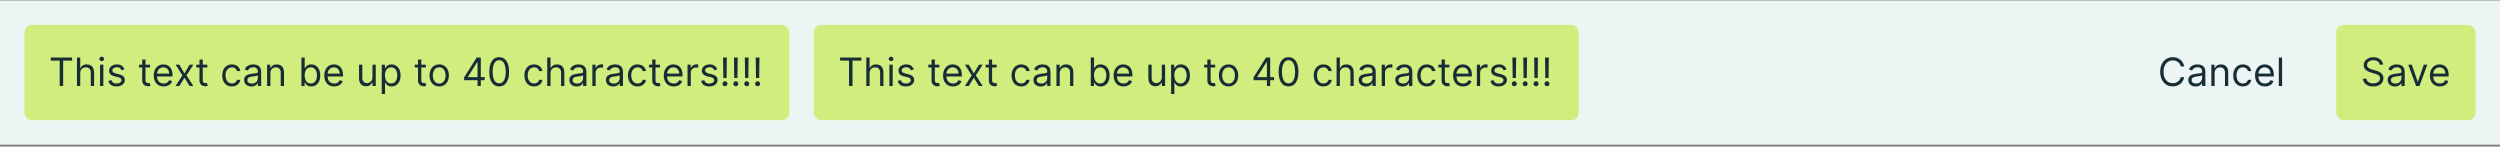 <svg width="1023" height="60" viewBox="0 0 1023 60" fill="none" xmlns="http://www.w3.org/2000/svg">
<rect x="0" y="0" width="1023" height="60" fill="#808080" stroke="none"/>
<rect width="1023" height="59" transform="translate(0 0.192)" fill="#EDF4F4"/>
<rect x="10" y="10.192" width="313" height="39" rx="3" fill="#D1ED7E"/>
<path d="M20.773 24.805V23.555H29.5V24.805H25.841V35.192H24.432V24.805H20.773ZM32.834 29.942V35.192H31.493V23.555H32.834V27.828H32.947C33.152 27.377 33.459 27.019 33.868 26.754C34.281 26.485 34.83 26.351 35.516 26.351C36.11 26.351 36.631 26.47 37.078 26.709C37.525 26.944 37.872 27.305 38.118 27.794C38.368 28.279 38.493 28.896 38.493 29.646V35.192H37.152V29.737C37.152 29.044 36.972 28.508 36.612 28.129C36.256 27.747 35.762 27.555 35.129 27.555C34.69 27.555 34.296 27.648 33.947 27.834C33.603 28.019 33.33 28.29 33.129 28.646C32.932 29.002 32.834 29.434 32.834 29.942ZM40.946 35.192V26.464H42.287V35.192H40.946ZM41.628 25.01C41.367 25.01 41.141 24.921 40.952 24.743C40.766 24.565 40.673 24.351 40.673 24.101C40.673 23.851 40.766 23.637 40.952 23.459C41.141 23.281 41.367 23.192 41.628 23.192C41.889 23.192 42.113 23.281 42.298 23.459C42.488 23.637 42.582 23.851 42.582 24.101C42.582 24.351 42.488 24.565 42.298 24.743C42.113 24.921 41.889 25.01 41.628 25.01ZM50.925 28.419L49.72 28.76C49.644 28.559 49.533 28.364 49.385 28.175C49.241 27.981 49.044 27.822 48.794 27.697C48.544 27.572 48.224 27.51 47.834 27.51C47.3 27.51 46.855 27.633 46.499 27.879C46.146 28.122 45.97 28.43 45.97 28.805C45.97 29.139 46.091 29.402 46.334 29.595C46.576 29.788 46.955 29.949 47.47 30.078L48.766 30.396C49.546 30.586 50.127 30.875 50.51 31.265C50.892 31.652 51.084 32.15 51.084 32.76C51.084 33.26 50.94 33.707 50.652 34.101C50.368 34.495 49.97 34.805 49.459 35.033C48.947 35.26 48.353 35.373 47.675 35.373C46.785 35.373 46.048 35.18 45.465 34.794C44.881 34.408 44.512 33.843 44.356 33.101L45.629 32.783C45.751 33.252 45.98 33.605 46.317 33.839C46.658 34.074 47.103 34.192 47.652 34.192C48.277 34.192 48.773 34.059 49.141 33.794C49.512 33.525 49.697 33.203 49.697 32.828C49.697 32.525 49.591 32.271 49.379 32.067C49.167 31.858 48.841 31.703 48.402 31.601L46.947 31.26C46.148 31.07 45.561 30.777 45.186 30.379C44.815 29.978 44.629 29.476 44.629 28.873C44.629 28.381 44.767 27.945 45.044 27.567C45.324 27.188 45.705 26.89 46.186 26.675C46.671 26.459 47.22 26.351 47.834 26.351C48.697 26.351 49.376 26.54 49.868 26.919C50.364 27.298 50.716 27.798 50.925 28.419ZM61.398 26.464V27.601H56.875V26.464H61.398ZM58.193 24.373H59.534V32.692C59.534 33.07 59.589 33.355 59.699 33.544C59.812 33.73 59.956 33.855 60.131 33.919C60.309 33.98 60.496 34.01 60.693 34.01C60.841 34.01 60.962 34.002 61.057 33.987C61.151 33.968 61.227 33.953 61.284 33.942L61.557 35.146C61.466 35.18 61.339 35.214 61.176 35.248C61.013 35.286 60.807 35.305 60.557 35.305C60.178 35.305 59.807 35.224 59.443 35.061C59.083 34.898 58.784 34.65 58.545 34.317C58.311 33.983 58.193 33.563 58.193 33.055V24.373ZM66.98 35.373C66.139 35.373 65.414 35.188 64.804 34.817C64.198 34.442 63.73 33.919 63.401 33.248C63.075 32.574 62.912 31.79 62.912 30.896C62.912 30.002 63.075 29.214 63.401 28.533C63.73 27.847 64.188 27.313 64.776 26.93C65.367 26.544 66.056 26.351 66.844 26.351C67.298 26.351 67.747 26.427 68.19 26.578C68.633 26.73 69.037 26.976 69.401 27.317C69.764 27.654 70.054 28.101 70.27 28.658C70.486 29.214 70.594 29.9 70.594 30.714V31.283H63.867V30.123H69.23C69.23 29.631 69.132 29.192 68.935 28.805C68.742 28.419 68.465 28.114 68.105 27.89C67.749 27.667 67.329 27.555 66.844 27.555C66.31 27.555 65.847 27.688 65.457 27.953C65.071 28.214 64.774 28.555 64.565 28.976C64.357 29.396 64.253 29.847 64.253 30.328V31.101C64.253 31.76 64.367 32.319 64.594 32.777C64.825 33.231 65.145 33.578 65.554 33.817C65.963 34.051 66.438 34.169 66.98 34.169C67.332 34.169 67.651 34.12 67.935 34.021C68.222 33.919 68.471 33.767 68.679 33.567C68.887 33.362 69.048 33.108 69.162 32.805L70.457 33.169C70.321 33.608 70.092 33.995 69.77 34.328C69.448 34.658 69.05 34.915 68.577 35.101C68.103 35.283 67.571 35.373 66.98 35.373ZM73.399 26.464L75.49 30.033L77.581 26.464H79.126L76.308 30.828L79.126 35.192H77.581L75.49 31.805L73.399 35.192H71.854L74.626 30.828L71.854 26.464H73.399ZM84.835 26.464V27.601H80.312V26.464H84.835ZM81.631 24.373H82.972V32.692C82.972 33.07 83.026 33.355 83.136 33.544C83.25 33.73 83.394 33.855 83.568 33.919C83.746 33.98 83.934 34.01 84.131 34.01C84.278 34.01 84.4 34.002 84.494 33.987C84.589 33.968 84.665 33.953 84.722 33.942L84.994 35.146C84.903 35.18 84.776 35.214 84.614 35.248C84.451 35.286 84.244 35.305 83.994 35.305C83.615 35.305 83.244 35.224 82.881 35.061C82.521 34.898 82.222 34.65 81.983 34.317C81.748 33.983 81.631 33.563 81.631 33.055V24.373ZM94.898 35.373C94.079 35.373 93.375 35.18 92.784 34.794C92.193 34.408 91.739 33.875 91.421 33.197C91.102 32.519 90.943 31.745 90.943 30.873C90.943 29.987 91.106 29.205 91.432 28.527C91.761 27.845 92.22 27.313 92.807 26.93C93.398 26.544 94.087 26.351 94.875 26.351C95.489 26.351 96.042 26.464 96.534 26.692C97.026 26.919 97.43 27.237 97.744 27.646C98.059 28.055 98.254 28.533 98.329 29.078H96.989C96.886 28.68 96.659 28.328 96.307 28.021C95.958 27.711 95.489 27.555 94.898 27.555C94.375 27.555 93.917 27.692 93.523 27.964C93.133 28.233 92.828 28.614 92.608 29.106C92.392 29.595 92.284 30.169 92.284 30.828C92.284 31.502 92.39 32.089 92.602 32.589C92.818 33.089 93.121 33.478 93.511 33.754C93.905 34.031 94.367 34.169 94.898 34.169C95.246 34.169 95.562 34.108 95.847 33.987C96.131 33.866 96.371 33.692 96.568 33.464C96.765 33.237 96.905 32.964 96.989 32.646H98.329C98.254 33.161 98.066 33.625 97.767 34.038C97.472 34.447 97.079 34.773 96.591 35.016C96.106 35.254 95.542 35.373 94.898 35.373ZM102.858 35.396C102.305 35.396 101.803 35.292 101.352 35.084C100.902 34.872 100.544 34.567 100.278 34.169C100.013 33.767 99.881 33.283 99.881 32.714C99.881 32.214 99.979 31.809 100.176 31.498C100.373 31.184 100.636 30.938 100.966 30.76C101.295 30.582 101.659 30.449 102.057 30.362C102.458 30.271 102.862 30.199 103.267 30.146C103.797 30.078 104.227 30.027 104.557 29.993C104.89 29.955 105.133 29.892 105.284 29.805C105.439 29.718 105.517 29.567 105.517 29.351V29.305C105.517 28.745 105.364 28.309 105.057 27.998C104.754 27.688 104.294 27.533 103.676 27.533C103.036 27.533 102.534 27.673 102.17 27.953C101.807 28.233 101.551 28.533 101.403 28.851L100.131 28.396C100.358 27.866 100.661 27.453 101.04 27.158C101.422 26.858 101.839 26.65 102.29 26.533C102.744 26.411 103.191 26.351 103.631 26.351C103.911 26.351 104.233 26.385 104.597 26.453C104.964 26.517 105.318 26.652 105.659 26.856C106.004 27.061 106.29 27.37 106.517 27.783C106.744 28.195 106.858 28.748 106.858 29.442V35.192H105.517V34.01H105.449C105.358 34.199 105.206 34.402 104.994 34.618C104.782 34.834 104.5 35.017 104.148 35.169C103.795 35.32 103.366 35.396 102.858 35.396ZM103.062 34.192C103.593 34.192 104.04 34.087 104.403 33.879C104.771 33.671 105.047 33.402 105.233 33.072C105.422 32.743 105.517 32.396 105.517 32.033V30.805C105.46 30.873 105.335 30.936 105.142 30.993C104.953 31.046 104.733 31.093 104.483 31.135C104.237 31.173 103.996 31.207 103.761 31.237C103.53 31.264 103.343 31.286 103.199 31.305C102.85 31.351 102.525 31.425 102.222 31.527C101.922 31.625 101.68 31.775 101.494 31.976C101.313 32.173 101.222 32.442 101.222 32.783C101.222 33.248 101.394 33.601 101.739 33.839C102.087 34.074 102.528 34.192 103.062 34.192ZM110.646 29.942V35.192H109.305V26.464H110.601V27.828H110.714C110.919 27.385 111.23 27.029 111.646 26.76C112.063 26.487 112.601 26.351 113.26 26.351C113.851 26.351 114.368 26.472 114.811 26.714C115.254 26.953 115.599 27.317 115.845 27.805C116.091 28.29 116.214 28.904 116.214 29.646V35.192H114.874V29.737C114.874 29.052 114.696 28.517 114.339 28.135C113.983 27.748 113.495 27.555 112.874 27.555C112.446 27.555 112.063 27.648 111.726 27.834C111.393 28.019 111.129 28.29 110.936 28.646C110.743 29.002 110.646 29.434 110.646 29.942ZM123.347 35.192V23.555H124.688V27.851H124.801C124.9 27.699 125.036 27.506 125.21 27.271C125.388 27.033 125.642 26.82 125.972 26.635C126.305 26.445 126.756 26.351 127.324 26.351C128.059 26.351 128.706 26.535 129.267 26.902C129.828 27.269 130.265 27.79 130.58 28.464C130.894 29.139 131.051 29.934 131.051 30.851C131.051 31.775 130.894 32.576 130.58 33.254C130.265 33.928 129.83 34.451 129.273 34.822C128.716 35.19 128.074 35.373 127.347 35.373C126.786 35.373 126.337 35.281 126 35.095C125.663 34.906 125.403 34.692 125.222 34.453C125.04 34.211 124.9 34.01 124.801 33.851H124.642V35.192H123.347ZM124.665 30.828C124.665 31.487 124.761 32.069 124.955 32.572C125.148 33.072 125.43 33.464 125.801 33.748C126.172 34.029 126.627 34.169 127.165 34.169C127.725 34.169 128.193 34.021 128.568 33.726C128.947 33.426 129.231 33.025 129.42 32.521C129.614 32.014 129.71 31.449 129.71 30.828C129.71 30.214 129.616 29.661 129.426 29.169C129.241 28.673 128.958 28.281 128.58 27.993C128.205 27.701 127.733 27.555 127.165 27.555C126.619 27.555 126.161 27.694 125.79 27.97C125.419 28.243 125.138 28.625 124.949 29.118C124.759 29.606 124.665 30.177 124.665 30.828ZM136.761 35.373C135.92 35.373 135.195 35.188 134.585 34.817C133.979 34.442 133.511 33.919 133.182 33.248C132.856 32.574 132.693 31.79 132.693 30.896C132.693 30.002 132.856 29.214 133.182 28.533C133.511 27.847 133.97 27.313 134.557 26.93C135.148 26.544 135.837 26.351 136.625 26.351C137.08 26.351 137.528 26.427 137.972 26.578C138.415 26.73 138.818 26.976 139.182 27.317C139.545 27.654 139.835 28.101 140.051 28.658C140.267 29.214 140.375 29.9 140.375 30.714V31.283H133.648V30.123H139.011C139.011 29.631 138.913 29.192 138.716 28.805C138.523 28.419 138.246 28.114 137.886 27.89C137.53 27.667 137.11 27.555 136.625 27.555C136.091 27.555 135.629 27.688 135.239 27.953C134.852 28.214 134.555 28.555 134.347 28.976C134.138 29.396 134.034 29.847 134.034 30.328V31.101C134.034 31.76 134.148 32.319 134.375 32.777C134.606 33.231 134.926 33.578 135.335 33.817C135.744 34.051 136.22 34.169 136.761 34.169C137.114 34.169 137.432 34.12 137.716 34.021C138.004 33.919 138.252 33.767 138.46 33.567C138.669 33.362 138.83 33.108 138.943 32.805L140.239 33.169C140.102 33.608 139.873 33.995 139.551 34.328C139.229 34.658 138.831 34.915 138.358 35.101C137.884 35.283 137.352 35.373 136.761 35.373ZM152.415 31.623V26.464H153.756V35.192H152.415V33.714H152.324C152.119 34.158 151.801 34.535 151.369 34.845C150.938 35.152 150.392 35.305 149.733 35.305C149.188 35.305 148.703 35.186 148.278 34.947C147.854 34.705 147.521 34.341 147.278 33.856C147.036 33.368 146.915 32.752 146.915 32.01V26.464H148.256V31.919C148.256 32.555 148.434 33.063 148.79 33.442C149.15 33.82 149.608 34.01 150.165 34.01C150.498 34.01 150.837 33.925 151.182 33.754C151.53 33.584 151.822 33.322 152.057 32.97C152.295 32.618 152.415 32.169 152.415 31.623ZM156.212 38.464V26.464H157.507V27.851H157.666C157.765 27.699 157.901 27.506 158.075 27.271C158.253 27.033 158.507 26.82 158.837 26.635C159.17 26.445 159.621 26.351 160.189 26.351C160.924 26.351 161.571 26.535 162.132 26.902C162.693 27.269 163.13 27.79 163.445 28.464C163.759 29.139 163.916 29.934 163.916 30.851C163.916 31.775 163.759 32.576 163.445 33.254C163.13 33.928 162.695 34.451 162.138 34.822C161.581 35.19 160.939 35.373 160.212 35.373C159.651 35.373 159.202 35.281 158.865 35.095C158.528 34.906 158.268 34.692 158.087 34.453C157.905 34.211 157.765 34.01 157.666 33.851H157.553V38.464H156.212ZM157.53 30.828C157.53 31.487 157.626 32.069 157.82 32.572C158.013 33.072 158.295 33.464 158.666 33.748C159.037 34.029 159.492 34.169 160.03 34.169C160.59 34.169 161.058 34.021 161.433 33.726C161.812 33.426 162.096 33.025 162.286 32.521C162.479 32.014 162.575 31.449 162.575 30.828C162.575 30.214 162.481 29.661 162.291 29.169C162.106 28.673 161.823 28.281 161.445 27.993C161.07 27.701 160.598 27.555 160.03 27.555C159.484 27.555 159.026 27.694 158.655 27.97C158.284 28.243 158.003 28.625 157.814 29.118C157.625 29.606 157.53 30.177 157.53 30.828ZM174.257 26.464V27.601H169.734V26.464H174.257ZM171.053 24.373H172.393V32.692C172.393 33.07 172.448 33.355 172.558 33.544C172.672 33.73 172.816 33.855 172.99 33.919C173.168 33.98 173.356 34.01 173.553 34.01C173.7 34.01 173.821 34.002 173.916 33.987C174.011 33.968 174.087 33.953 174.143 33.942L174.416 35.146C174.325 35.18 174.198 35.214 174.036 35.248C173.873 35.286 173.666 35.305 173.416 35.305C173.037 35.305 172.666 35.224 172.303 35.061C171.943 34.898 171.643 34.65 171.405 34.317C171.17 33.983 171.053 33.563 171.053 33.055V24.373ZM179.726 35.373C178.938 35.373 178.247 35.186 177.652 34.811C177.061 34.436 176.599 33.911 176.266 33.237C175.936 32.563 175.771 31.775 175.771 30.873C175.771 29.964 175.936 29.171 176.266 28.493C176.599 27.815 177.061 27.288 177.652 26.913C178.247 26.538 178.938 26.351 179.726 26.351C180.514 26.351 181.203 26.538 181.794 26.913C182.389 27.288 182.851 27.815 183.18 28.493C183.514 29.171 183.68 29.964 183.68 30.873C183.68 31.775 183.514 32.563 183.18 33.237C182.851 33.911 182.389 34.436 181.794 34.811C181.203 35.186 180.514 35.373 179.726 35.373ZM179.726 34.169C180.324 34.169 180.817 34.016 181.203 33.709C181.589 33.402 181.875 32.998 182.061 32.498C182.247 31.998 182.339 31.457 182.339 30.873C182.339 30.29 182.247 29.747 182.061 29.243C181.875 28.739 181.589 28.332 181.203 28.021C180.817 27.711 180.324 27.555 179.726 27.555C179.127 27.555 178.635 27.711 178.249 28.021C177.862 28.332 177.576 28.739 177.391 29.243C177.205 29.747 177.112 30.29 177.112 30.873C177.112 31.457 177.205 31.998 177.391 32.498C177.576 32.998 177.862 33.402 178.249 33.709C178.635 34.016 179.127 34.169 179.726 34.169ZM189.932 32.805V31.646L195.045 23.555H195.886V25.351H195.318L191.455 31.464V31.555H198.341V32.805H189.932ZM195.409 35.192V32.453V31.913V23.555H196.75V35.192H195.409ZM204.266 35.351C203.41 35.351 202.68 35.118 202.078 34.652C201.476 34.182 201.016 33.502 200.697 32.612C200.379 31.718 200.22 30.639 200.22 29.373C200.22 28.116 200.379 27.042 200.697 26.152C201.019 25.258 201.482 24.576 202.084 24.106C202.69 23.633 203.417 23.396 204.266 23.396C205.114 23.396 205.839 23.633 206.442 24.106C207.048 24.576 207.51 25.258 207.828 26.152C208.15 27.042 208.311 28.116 208.311 29.373C208.311 30.639 208.152 31.718 207.834 32.612C207.516 33.502 207.055 34.182 206.453 34.652C205.851 35.118 205.122 35.351 204.266 35.351ZM204.266 34.101C205.114 34.101 205.773 33.692 206.243 32.873C206.713 32.055 206.947 30.889 206.947 29.373C206.947 28.366 206.839 27.508 206.624 26.8C206.411 26.091 206.105 25.552 205.703 25.18C205.305 24.809 204.826 24.623 204.266 24.623C203.425 24.623 202.768 25.038 202.294 25.868C201.821 26.694 201.584 27.862 201.584 29.373C201.584 30.381 201.69 31.237 201.902 31.942C202.114 32.646 202.419 33.182 202.817 33.55C203.218 33.917 203.701 34.101 204.266 34.101ZM218.538 35.373C217.72 35.373 217.016 35.18 216.425 34.794C215.834 34.408 215.379 33.875 215.061 33.197C214.743 32.519 214.584 31.745 214.584 30.873C214.584 29.987 214.747 29.205 215.072 28.527C215.402 27.845 215.86 27.313 216.447 26.93C217.038 26.544 217.728 26.351 218.516 26.351C219.129 26.351 219.682 26.464 220.175 26.692C220.667 26.919 221.071 27.237 221.385 27.646C221.699 28.055 221.894 28.533 221.97 29.078H220.629C220.527 28.68 220.3 28.328 219.947 28.021C219.599 27.711 219.129 27.555 218.538 27.555C218.016 27.555 217.557 27.692 217.163 27.964C216.773 28.233 216.468 28.614 216.249 29.106C216.033 29.595 215.925 30.169 215.925 30.828C215.925 31.502 216.031 32.089 216.243 32.589C216.459 33.089 216.762 33.478 217.152 33.754C217.546 34.031 218.008 34.169 218.538 34.169C218.887 34.169 219.203 34.108 219.487 33.987C219.771 33.866 220.012 33.692 220.209 33.464C220.406 33.237 220.546 32.964 220.629 32.646H221.97C221.894 33.161 221.707 33.625 221.408 34.038C221.112 34.447 220.72 34.773 220.232 35.016C219.747 35.254 219.182 35.373 218.538 35.373ZM225.271 29.942V35.192H223.93V23.555H225.271V27.828H225.385C225.589 27.377 225.896 27.019 226.305 26.754C226.718 26.485 227.268 26.351 227.953 26.351C228.548 26.351 229.069 26.47 229.516 26.709C229.963 26.944 230.309 27.305 230.555 27.794C230.805 28.279 230.93 28.896 230.93 29.646V35.192H229.589V29.737C229.589 29.044 229.41 28.508 229.05 28.129C228.694 27.747 228.199 27.555 227.567 27.555C227.127 27.555 226.733 27.648 226.385 27.834C226.04 28.019 225.768 28.29 225.567 28.646C225.37 29.002 225.271 29.434 225.271 29.942ZM235.952 35.396C235.399 35.396 234.897 35.292 234.446 35.084C233.995 34.872 233.637 34.567 233.372 34.169C233.107 33.767 232.974 33.283 232.974 32.714C232.974 32.214 233.073 31.809 233.27 31.498C233.467 31.184 233.73 30.938 234.06 30.76C234.389 30.582 234.753 30.449 235.151 30.362C235.552 30.271 235.955 30.199 236.361 30.146C236.891 30.078 237.321 30.027 237.651 29.993C237.984 29.955 238.226 29.892 238.378 29.805C238.533 29.718 238.611 29.567 238.611 29.351V29.305C238.611 28.745 238.457 28.309 238.151 27.998C237.848 27.688 237.387 27.533 236.77 27.533C236.13 27.533 235.628 27.673 235.264 27.953C234.901 28.233 234.645 28.533 234.497 28.851L233.224 28.396C233.452 27.866 233.755 27.453 234.134 27.158C234.516 26.858 234.933 26.65 235.384 26.533C235.838 26.411 236.285 26.351 236.724 26.351C237.005 26.351 237.327 26.385 237.69 26.453C238.058 26.517 238.412 26.652 238.753 26.856C239.098 27.061 239.384 27.37 239.611 27.783C239.838 28.195 239.952 28.748 239.952 29.442V35.192H238.611V34.01H238.543C238.452 34.199 238.3 34.402 238.088 34.618C237.876 34.834 237.594 35.017 237.241 35.169C236.889 35.32 236.459 35.396 235.952 35.396ZM236.156 34.192C236.687 34.192 237.134 34.087 237.497 33.879C237.865 33.671 238.141 33.402 238.327 33.072C238.516 32.743 238.611 32.396 238.611 32.033V30.805C238.554 30.873 238.429 30.936 238.236 30.993C238.046 31.046 237.827 31.093 237.577 31.135C237.33 31.173 237.09 31.207 236.855 31.237C236.624 31.264 236.437 31.286 236.293 31.305C235.944 31.351 235.618 31.425 235.315 31.527C235.016 31.625 234.774 31.775 234.588 31.976C234.406 32.173 234.315 32.442 234.315 32.783C234.315 33.248 234.488 33.601 234.832 33.839C235.181 34.074 235.622 34.192 236.156 34.192ZM242.399 35.192V26.464H243.695V27.783H243.786C243.945 27.351 244.232 27 244.649 26.731C245.066 26.462 245.536 26.328 246.058 26.328C246.157 26.328 246.28 26.33 246.428 26.334C246.575 26.337 246.687 26.343 246.763 26.351V27.714C246.717 27.703 246.613 27.686 246.45 27.663C246.291 27.637 246.123 27.623 245.945 27.623C245.52 27.623 245.142 27.712 244.808 27.89C244.479 28.065 244.217 28.307 244.024 28.618C243.835 28.925 243.74 29.275 243.74 29.669V35.192H242.399ZM250.92 35.396C250.367 35.396 249.866 35.292 249.415 35.084C248.964 34.872 248.606 34.567 248.341 34.169C248.076 33.767 247.943 33.283 247.943 32.714C247.943 32.214 248.042 31.809 248.239 31.498C248.436 31.184 248.699 30.938 249.028 30.76C249.358 30.582 249.722 30.449 250.119 30.362C250.521 30.271 250.924 30.199 251.33 30.146C251.86 30.078 252.29 30.027 252.619 29.993C252.953 29.955 253.195 29.892 253.347 29.805C253.502 29.718 253.58 29.567 253.58 29.351V29.305C253.58 28.745 253.426 28.309 253.119 27.998C252.816 27.688 252.356 27.533 251.739 27.533C251.098 27.533 250.597 27.673 250.233 27.953C249.869 28.233 249.614 28.533 249.466 28.851L248.193 28.396C248.42 27.866 248.723 27.453 249.102 27.158C249.485 26.858 249.902 26.65 250.352 26.533C250.807 26.411 251.254 26.351 251.693 26.351C251.973 26.351 252.295 26.385 252.659 26.453C253.027 26.517 253.381 26.652 253.722 26.856C254.066 27.061 254.352 27.37 254.58 27.783C254.807 28.195 254.92 28.748 254.92 29.442V35.192H253.58V34.01H253.511C253.42 34.199 253.269 34.402 253.057 34.618C252.845 34.834 252.563 35.017 252.21 35.169C251.858 35.32 251.428 35.396 250.92 35.396ZM251.125 34.192C251.655 34.192 252.102 34.087 252.466 33.879C252.833 33.671 253.11 33.402 253.295 33.072C253.485 32.743 253.58 32.396 253.58 32.033V30.805C253.523 30.873 253.398 30.936 253.205 30.993C253.015 31.046 252.795 31.093 252.545 31.135C252.299 31.173 252.059 31.207 251.824 31.237C251.593 31.264 251.405 31.286 251.261 31.305C250.913 31.351 250.587 31.425 250.284 31.527C249.985 31.625 249.742 31.775 249.557 31.976C249.375 32.173 249.284 32.442 249.284 32.783C249.284 33.248 249.456 33.601 249.801 33.839C250.15 34.074 250.591 34.192 251.125 34.192ZM260.913 35.373C260.095 35.373 259.391 35.18 258.8 34.794C258.209 34.408 257.754 33.875 257.436 33.197C257.118 32.519 256.959 31.745 256.959 30.873C256.959 29.987 257.122 29.205 257.447 28.527C257.777 27.845 258.235 27.313 258.822 26.93C259.413 26.544 260.103 26.351 260.891 26.351C261.504 26.351 262.057 26.464 262.55 26.692C263.042 26.919 263.446 27.237 263.76 27.646C264.074 28.055 264.269 28.533 264.345 29.078H263.004C262.902 28.68 262.675 28.328 262.322 28.021C261.974 27.711 261.504 27.555 260.913 27.555C260.391 27.555 259.932 27.692 259.538 27.964C259.148 28.233 258.843 28.614 258.624 29.106C258.408 29.595 258.3 30.169 258.3 30.828C258.3 31.502 258.406 32.089 258.618 32.589C258.834 33.089 259.137 33.478 259.527 33.754C259.921 34.031 260.383 34.169 260.913 34.169C261.262 34.169 261.578 34.108 261.862 33.987C262.146 33.866 262.387 33.692 262.584 33.464C262.781 33.237 262.921 32.964 263.004 32.646H264.345C264.269 33.161 264.082 33.625 263.783 34.038C263.487 34.447 263.095 34.773 262.607 35.016C262.122 35.254 261.557 35.373 260.913 35.373ZM270.101 26.464V27.601H265.578V26.464H270.101ZM266.896 24.373H268.237V32.692C268.237 33.07 268.292 33.355 268.402 33.544C268.516 33.73 268.66 33.855 268.834 33.919C269.012 33.98 269.199 34.01 269.396 34.01C269.544 34.01 269.665 34.002 269.76 33.987C269.855 33.968 269.93 33.953 269.987 33.942L270.26 35.146C270.169 35.18 270.042 35.214 269.879 35.248C269.716 35.286 269.51 35.305 269.26 35.305C268.881 35.305 268.51 35.224 268.146 35.061C267.786 34.898 267.487 34.65 267.249 34.317C267.014 33.983 266.896 33.563 266.896 33.055V24.373ZM275.683 35.373C274.842 35.373 274.117 35.188 273.507 34.817C272.901 34.442 272.433 33.919 272.104 33.248C271.778 32.574 271.615 31.79 271.615 30.896C271.615 30.002 271.778 29.214 272.104 28.533C272.433 27.847 272.892 27.313 273.479 26.93C274.07 26.544 274.759 26.351 275.547 26.351C276.001 26.351 276.45 26.427 276.893 26.578C277.337 26.73 277.74 26.976 278.104 27.317C278.467 27.654 278.757 28.101 278.973 28.658C279.189 29.214 279.297 29.9 279.297 30.714V31.283H272.57V30.123H277.933C277.933 29.631 277.835 29.192 277.638 28.805C277.445 28.419 277.168 28.114 276.808 27.89C276.452 27.667 276.032 27.555 275.547 27.555C275.013 27.555 274.551 27.688 274.161 27.953C273.774 28.214 273.477 28.555 273.268 28.976C273.06 29.396 272.956 29.847 272.956 30.328V31.101C272.956 31.76 273.07 32.319 273.297 32.777C273.528 33.231 273.848 33.578 274.257 33.817C274.666 34.051 275.142 34.169 275.683 34.169C276.036 34.169 276.354 34.12 276.638 34.021C276.926 33.919 277.174 33.767 277.382 33.567C277.59 33.362 277.751 33.108 277.865 32.805L279.161 33.169C279.024 33.608 278.795 33.995 278.473 34.328C278.151 34.658 277.753 34.915 277.28 35.101C276.806 35.283 276.274 35.373 275.683 35.373ZM281.337 35.192V26.464H282.632V27.783H282.723C282.882 27.351 283.17 27 283.587 26.731C284.003 26.462 284.473 26.328 284.996 26.328C285.094 26.328 285.217 26.33 285.365 26.334C285.513 26.337 285.625 26.343 285.7 26.351V27.714C285.655 27.703 285.551 27.686 285.388 27.663C285.229 27.637 285.06 27.623 284.882 27.623C284.458 27.623 284.079 27.712 283.746 27.89C283.416 28.065 283.155 28.307 282.962 28.618C282.772 28.925 282.678 29.275 282.678 29.669V35.192H281.337ZM293.472 28.419L292.267 28.76C292.191 28.559 292.08 28.364 291.932 28.175C291.788 27.981 291.591 27.822 291.341 27.697C291.091 27.572 290.771 27.51 290.381 27.51C289.847 27.51 289.402 27.633 289.045 27.879C288.693 28.122 288.517 28.43 288.517 28.805C288.517 29.139 288.638 29.402 288.881 29.595C289.123 29.788 289.502 29.949 290.017 30.078L291.312 30.396C292.093 30.586 292.674 30.875 293.057 31.265C293.439 31.652 293.631 32.15 293.631 32.76C293.631 33.26 293.487 33.707 293.199 34.101C292.915 34.495 292.517 34.805 292.006 35.033C291.494 35.26 290.9 35.373 290.222 35.373C289.331 35.373 288.595 35.18 288.011 34.794C287.428 34.408 287.059 33.843 286.903 33.101L288.176 32.783C288.297 33.252 288.527 33.605 288.864 33.839C289.205 34.074 289.65 34.192 290.199 34.192C290.824 34.192 291.32 34.059 291.688 33.794C292.059 33.525 292.244 33.203 292.244 32.828C292.244 32.525 292.138 32.271 291.926 32.067C291.714 31.858 291.388 31.703 290.949 31.601L289.494 31.26C288.695 31.07 288.108 30.777 287.733 30.379C287.362 29.978 287.176 29.476 287.176 28.873C287.176 28.381 287.314 27.945 287.591 27.567C287.871 27.188 288.252 26.89 288.733 26.675C289.218 26.459 289.767 26.351 290.381 26.351C291.244 26.351 291.922 26.54 292.415 26.919C292.911 27.298 293.263 27.798 293.472 28.419ZM297.422 23.555L297.308 31.919H295.99L295.876 23.555H297.422ZM296.649 35.283C296.369 35.283 296.128 35.182 295.928 34.981C295.727 34.781 295.626 34.54 295.626 34.26C295.626 33.98 295.727 33.739 295.928 33.538C296.128 33.337 296.369 33.237 296.649 33.237C296.929 33.237 297.17 33.337 297.371 33.538C297.571 33.739 297.672 33.98 297.672 34.26C297.672 34.445 297.625 34.616 297.53 34.771C297.439 34.926 297.316 35.051 297.161 35.146C297.009 35.237 296.839 35.283 296.649 35.283ZM301.875 23.555L301.761 31.919H300.443L300.33 23.555H301.875ZM301.102 35.283C300.822 35.283 300.581 35.182 300.381 34.981C300.18 34.781 300.08 34.54 300.08 34.26C300.08 33.98 300.18 33.739 300.381 33.538C300.581 33.337 300.822 33.237 301.102 33.237C301.383 33.237 301.623 33.337 301.824 33.538C302.025 33.739 302.125 33.98 302.125 34.26C302.125 34.445 302.078 34.616 301.983 34.771C301.892 34.926 301.769 35.051 301.614 35.146C301.462 35.237 301.292 35.283 301.102 35.283ZM306.328 23.555L306.214 31.919H304.896L304.783 23.555H306.328ZM305.555 35.283C305.275 35.283 305.035 35.182 304.834 34.981C304.633 34.781 304.533 34.54 304.533 34.26C304.533 33.98 304.633 33.739 304.834 33.538C305.035 33.337 305.275 33.237 305.555 33.237C305.836 33.237 306.076 33.337 306.277 33.538C306.478 33.739 306.578 33.98 306.578 34.26C306.578 34.445 306.531 34.616 306.436 34.771C306.345 34.926 306.222 35.051 306.067 35.146C305.915 35.237 305.745 35.283 305.555 35.283ZM310.781 23.555L310.668 31.919H309.349L309.236 23.555H310.781ZM310.009 35.283C309.728 35.283 309.488 35.182 309.287 34.981C309.086 34.781 308.986 34.54 308.986 34.26C308.986 33.98 309.086 33.739 309.287 33.538C309.488 33.337 309.728 33.237 310.009 33.237C310.289 33.237 310.529 33.337 310.73 33.538C310.931 33.739 311.031 33.98 311.031 34.26C311.031 34.445 310.984 34.616 310.889 34.771C310.798 34.926 310.675 35.051 310.52 35.146C310.368 35.237 310.198 35.283 310.009 35.283Z" fill="#172D35"/>
<rect x="333" y="10.192" width="313" height="39" rx="3" fill="#D1ED7E"/>
<path d="M343.773 24.805V23.555H352.5V24.805H348.841V35.192H347.432V24.805H343.773ZM355.834 29.942V35.192H354.493V23.555H355.834V27.828H355.947C356.152 27.377 356.459 27.019 356.868 26.754C357.281 26.485 357.83 26.351 358.516 26.351C359.11 26.351 359.631 26.47 360.078 26.709C360.525 26.944 360.872 27.305 361.118 27.794C361.368 28.279 361.493 28.896 361.493 29.646V35.192H360.152V29.737C360.152 29.044 359.972 28.508 359.612 28.129C359.256 27.747 358.762 27.555 358.129 27.555C357.69 27.555 357.296 27.648 356.947 27.834C356.603 28.019 356.33 28.29 356.129 28.646C355.932 29.002 355.834 29.434 355.834 29.942ZM363.946 35.192V26.464H365.287V35.192H363.946ZM364.628 25.01C364.366 25.01 364.141 24.921 363.952 24.743C363.766 24.565 363.673 24.351 363.673 24.101C363.673 23.851 363.766 23.637 363.952 23.459C364.141 23.281 364.366 23.192 364.628 23.192C364.889 23.192 365.113 23.281 365.298 23.459C365.488 23.637 365.582 23.851 365.582 24.101C365.582 24.351 365.488 24.565 365.298 24.743C365.113 24.921 364.889 25.01 364.628 25.01ZM373.925 28.419L372.72 28.76C372.644 28.559 372.533 28.364 372.385 28.175C372.241 27.981 372.044 27.822 371.794 27.697C371.544 27.572 371.224 27.51 370.834 27.51C370.3 27.51 369.855 27.633 369.499 27.879C369.146 28.122 368.97 28.43 368.97 28.805C368.97 29.139 369.091 29.402 369.334 29.595C369.576 29.788 369.955 29.949 370.47 30.078L371.766 30.396C372.546 30.586 373.127 30.875 373.51 31.265C373.893 31.652 374.084 32.15 374.084 32.76C374.084 33.26 373.94 33.707 373.652 34.101C373.368 34.495 372.97 34.805 372.459 35.033C371.947 35.26 371.353 35.373 370.675 35.373C369.785 35.373 369.048 35.18 368.464 34.794C367.881 34.408 367.512 33.843 367.357 33.101L368.629 32.783C368.75 33.252 368.98 33.605 369.317 33.839C369.658 34.074 370.103 34.192 370.652 34.192C371.277 34.192 371.773 34.059 372.141 33.794C372.512 33.525 372.697 33.203 372.697 32.828C372.697 32.525 372.591 32.271 372.379 32.067C372.167 31.858 371.841 31.703 371.402 31.601L369.947 31.26C369.148 31.07 368.561 30.777 368.186 30.379C367.815 29.978 367.629 29.476 367.629 28.873C367.629 28.381 367.768 27.945 368.044 27.567C368.324 27.188 368.705 26.89 369.186 26.675C369.671 26.459 370.22 26.351 370.834 26.351C371.697 26.351 372.375 26.54 372.868 26.919C373.364 27.298 373.716 27.798 373.925 28.419ZM384.398 26.464V27.601H379.875V26.464H384.398ZM381.193 24.373H382.534V32.692C382.534 33.07 382.589 33.355 382.699 33.544C382.813 33.73 382.956 33.855 383.131 33.919C383.309 33.98 383.496 34.01 383.693 34.01C383.841 34.01 383.962 34.002 384.057 33.987C384.152 33.968 384.227 33.953 384.284 33.942L384.557 35.146C384.466 35.18 384.339 35.214 384.176 35.248C384.013 35.286 383.807 35.305 383.557 35.305C383.178 35.305 382.807 35.224 382.443 35.061C382.083 34.898 381.784 34.65 381.545 34.317C381.311 33.983 381.193 33.563 381.193 33.055V24.373ZM389.98 35.373C389.139 35.373 388.414 35.188 387.804 34.817C387.198 34.442 386.73 33.919 386.401 33.248C386.075 32.574 385.912 31.79 385.912 30.896C385.912 30.002 386.075 29.214 386.401 28.533C386.73 27.847 387.188 27.313 387.776 26.93C388.366 26.544 389.056 26.351 389.844 26.351C390.298 26.351 390.747 26.427 391.19 26.578C391.634 26.73 392.037 26.976 392.401 27.317C392.764 27.654 393.054 28.101 393.27 28.658C393.486 29.214 393.594 29.9 393.594 30.714V31.283H386.866V30.123H392.23C392.23 29.631 392.132 29.192 391.935 28.805C391.741 28.419 391.465 28.114 391.105 27.89C390.749 27.667 390.329 27.555 389.844 27.555C389.31 27.555 388.848 27.688 388.457 27.953C388.071 28.214 387.774 28.555 387.565 28.976C387.357 29.396 387.253 29.847 387.253 30.328V31.101C387.253 31.76 387.366 32.319 387.594 32.777C387.825 33.231 388.145 33.578 388.554 33.817C388.963 34.051 389.438 34.169 389.98 34.169C390.332 34.169 390.651 34.12 390.935 34.021C391.223 33.919 391.471 33.767 391.679 33.567C391.887 33.362 392.048 33.108 392.162 32.805L393.457 33.169C393.321 33.608 393.092 33.995 392.77 34.328C392.448 34.658 392.05 34.915 391.577 35.101C391.103 35.283 390.571 35.373 389.98 35.373ZM396.399 26.464L398.49 30.033L400.581 26.464H402.126L399.308 30.828L402.126 35.192H400.581L398.49 31.805L396.399 35.192H394.854L397.626 30.828L394.854 26.464H396.399ZM407.835 26.464V27.601H403.312V26.464H407.835ZM404.631 24.373H405.972V32.692C405.972 33.07 406.027 33.355 406.136 33.544C406.25 33.73 406.394 33.855 406.568 33.919C406.746 33.98 406.934 34.01 407.131 34.01C407.278 34.01 407.4 34.002 407.494 33.987C407.589 33.968 407.665 33.953 407.722 33.942L407.994 35.146C407.903 35.18 407.777 35.214 407.614 35.248C407.451 35.286 407.244 35.305 406.994 35.305C406.616 35.305 406.244 35.224 405.881 35.061C405.521 34.898 405.222 34.65 404.983 34.317C404.748 33.983 404.631 33.563 404.631 33.055V24.373ZM417.898 35.373C417.08 35.373 416.375 35.18 415.784 34.794C415.193 34.408 414.739 33.875 414.42 33.197C414.102 32.519 413.943 31.745 413.943 30.873C413.943 29.987 414.106 29.205 414.432 28.527C414.761 27.845 415.22 27.313 415.807 26.93C416.398 26.544 417.087 26.351 417.875 26.351C418.489 26.351 419.042 26.464 419.534 26.692C420.027 26.919 420.43 27.237 420.744 27.646C421.059 28.055 421.254 28.533 421.33 29.078H419.989C419.886 28.68 419.659 28.328 419.307 28.021C418.958 27.711 418.489 27.555 417.898 27.555C417.375 27.555 416.917 27.692 416.523 27.964C416.133 28.233 415.828 28.614 415.608 29.106C415.392 29.595 415.284 30.169 415.284 30.828C415.284 31.502 415.39 32.089 415.602 32.589C415.818 33.089 416.121 33.478 416.511 33.754C416.905 34.031 417.367 34.169 417.898 34.169C418.246 34.169 418.562 34.108 418.847 33.987C419.131 33.866 419.371 33.692 419.568 33.464C419.765 33.237 419.905 32.964 419.989 32.646H421.33C421.254 33.161 421.066 33.625 420.767 34.038C420.472 34.447 420.08 34.773 419.591 35.016C419.106 35.254 418.542 35.373 417.898 35.373ZM425.858 35.396C425.305 35.396 424.803 35.292 424.352 35.084C423.902 34.872 423.544 34.567 423.278 34.169C423.013 33.767 422.881 33.283 422.881 32.714C422.881 32.214 422.979 31.809 423.176 31.498C423.373 31.184 423.636 30.938 423.966 30.76C424.295 30.582 424.659 30.449 425.057 30.362C425.458 30.271 425.862 30.199 426.267 30.146C426.797 30.078 427.227 30.027 427.557 29.993C427.89 29.955 428.133 29.892 428.284 29.805C428.439 29.718 428.517 29.567 428.517 29.351V29.305C428.517 28.745 428.364 28.309 428.057 27.998C427.754 27.688 427.294 27.533 426.676 27.533C426.036 27.533 425.534 27.673 425.17 27.953C424.807 28.233 424.551 28.533 424.403 28.851L423.131 28.396C423.358 27.866 423.661 27.453 424.04 27.158C424.422 26.858 424.839 26.65 425.29 26.533C425.744 26.411 426.191 26.351 426.631 26.351C426.911 26.351 427.233 26.385 427.597 26.453C427.964 26.517 428.318 26.652 428.659 26.856C429.004 27.061 429.29 27.37 429.517 27.783C429.744 28.195 429.858 28.748 429.858 29.442V35.192H428.517V34.01H428.449C428.358 34.199 428.206 34.402 427.994 34.618C427.782 34.834 427.5 35.017 427.148 35.169C426.795 35.32 426.366 35.396 425.858 35.396ZM426.062 34.192C426.593 34.192 427.04 34.087 427.403 33.879C427.771 33.671 428.047 33.402 428.233 33.072C428.422 32.743 428.517 32.396 428.517 32.033V30.805C428.46 30.873 428.335 30.936 428.142 30.993C427.953 31.046 427.733 31.093 427.483 31.135C427.237 31.173 426.996 31.207 426.761 31.237C426.53 31.264 426.343 31.286 426.199 31.305C425.85 31.351 425.525 31.425 425.222 31.527C424.922 31.625 424.68 31.775 424.494 31.976C424.313 32.173 424.222 32.442 424.222 32.783C424.222 33.248 424.394 33.601 424.739 33.839C425.087 34.074 425.528 34.192 426.062 34.192ZM433.646 29.942V35.192H432.305V26.464H433.601V27.828H433.714C433.919 27.385 434.23 27.029 434.646 26.76C435.063 26.487 435.601 26.351 436.26 26.351C436.851 26.351 437.368 26.472 437.811 26.714C438.254 26.953 438.599 27.317 438.845 27.805C439.091 28.29 439.214 28.904 439.214 29.646V35.192H437.874V29.737C437.874 29.052 437.696 28.517 437.339 28.135C436.983 27.748 436.495 27.555 435.874 27.555C435.446 27.555 435.063 27.648 434.726 27.834C434.393 28.019 434.129 28.29 433.936 28.646C433.743 29.002 433.646 29.434 433.646 29.942ZM446.347 35.192V23.555H447.688V27.851H447.801C447.9 27.699 448.036 27.506 448.21 27.271C448.388 27.033 448.642 26.82 448.972 26.635C449.305 26.445 449.756 26.351 450.324 26.351C451.059 26.351 451.706 26.535 452.267 26.902C452.828 27.269 453.265 27.79 453.58 28.464C453.894 29.139 454.051 29.934 454.051 30.851C454.051 31.775 453.894 32.576 453.58 33.254C453.265 33.928 452.83 34.451 452.273 34.822C451.716 35.19 451.074 35.373 450.347 35.373C449.786 35.373 449.337 35.281 449 35.095C448.663 34.906 448.403 34.692 448.222 34.453C448.04 34.211 447.9 34.01 447.801 33.851H447.642V35.192H446.347ZM447.665 30.828C447.665 31.487 447.761 32.069 447.955 32.572C448.148 33.072 448.43 33.464 448.801 33.748C449.172 34.029 449.627 34.169 450.165 34.169C450.725 34.169 451.193 34.021 451.568 33.726C451.947 33.426 452.231 33.025 452.42 32.521C452.614 32.014 452.71 31.449 452.71 30.828C452.71 30.214 452.616 29.661 452.426 29.169C452.241 28.673 451.958 28.281 451.58 27.993C451.205 27.701 450.733 27.555 450.165 27.555C449.619 27.555 449.161 27.694 448.79 27.97C448.419 28.243 448.138 28.625 447.949 29.118C447.759 29.606 447.665 30.177 447.665 30.828ZM459.761 35.373C458.92 35.373 458.195 35.188 457.585 34.817C456.979 34.442 456.511 33.919 456.182 33.248C455.856 32.574 455.693 31.79 455.693 30.896C455.693 30.002 455.856 29.214 456.182 28.533C456.511 27.847 456.97 27.313 457.557 26.93C458.148 26.544 458.837 26.351 459.625 26.351C460.08 26.351 460.528 26.427 460.972 26.578C461.415 26.73 461.818 26.976 462.182 27.317C462.545 27.654 462.835 28.101 463.051 28.658C463.267 29.214 463.375 29.9 463.375 30.714V31.283H456.648V30.123H462.011C462.011 29.631 461.913 29.192 461.716 28.805C461.523 28.419 461.246 28.114 460.886 27.89C460.53 27.667 460.11 27.555 459.625 27.555C459.091 27.555 458.629 27.688 458.239 27.953C457.852 28.214 457.555 28.555 457.347 28.976C457.138 29.396 457.034 29.847 457.034 30.328V31.101C457.034 31.76 457.148 32.319 457.375 32.777C457.606 33.231 457.926 33.578 458.335 33.817C458.744 34.051 459.22 34.169 459.761 34.169C460.114 34.169 460.432 34.12 460.716 34.021C461.004 33.919 461.252 33.767 461.46 33.567C461.669 33.362 461.83 33.108 461.943 32.805L463.239 33.169C463.102 33.608 462.873 33.995 462.551 34.328C462.229 34.658 461.831 34.915 461.358 35.101C460.884 35.283 460.352 35.373 459.761 35.373ZM475.415 31.623V26.464H476.756V35.192H475.415V33.714H475.324C475.119 34.158 474.801 34.535 474.369 34.845C473.938 35.152 473.392 35.305 472.733 35.305C472.188 35.305 471.703 35.186 471.278 34.947C470.854 34.705 470.521 34.341 470.278 33.856C470.036 33.368 469.915 32.752 469.915 32.01V26.464H471.256V31.919C471.256 32.555 471.434 33.063 471.79 33.442C472.15 33.82 472.608 34.01 473.165 34.01C473.498 34.01 473.837 33.925 474.182 33.754C474.53 33.584 474.822 33.322 475.057 32.97C475.295 32.618 475.415 32.169 475.415 31.623ZM479.212 38.464V26.464H480.507V27.851H480.666C480.765 27.699 480.901 27.506 481.075 27.271C481.253 27.033 481.507 26.82 481.837 26.635C482.17 26.445 482.621 26.351 483.189 26.351C483.924 26.351 484.571 26.535 485.132 26.902C485.693 27.269 486.13 27.79 486.445 28.464C486.759 29.139 486.916 29.934 486.916 30.851C486.916 31.775 486.759 32.576 486.445 33.254C486.13 33.928 485.695 34.451 485.138 34.822C484.581 35.19 483.939 35.373 483.212 35.373C482.651 35.373 482.202 35.281 481.865 35.095C481.528 34.906 481.268 34.692 481.087 34.453C480.905 34.211 480.765 34.01 480.666 33.851H480.553V38.464H479.212ZM480.53 30.828C480.53 31.487 480.626 32.069 480.82 32.572C481.013 33.072 481.295 33.464 481.666 33.748C482.037 34.029 482.492 34.169 483.03 34.169C483.59 34.169 484.058 34.021 484.433 33.726C484.812 33.426 485.096 33.025 485.286 32.521C485.479 32.014 485.575 31.449 485.575 30.828C485.575 30.214 485.481 29.661 485.291 29.169C485.106 28.673 484.823 28.281 484.445 27.993C484.07 27.701 483.598 27.555 483.03 27.555C482.484 27.555 482.026 27.694 481.655 27.97C481.284 28.243 481.003 28.625 480.814 29.118C480.625 29.606 480.53 30.177 480.53 30.828ZM497.257 26.464V27.601H492.734V26.464H497.257ZM494.053 24.373H495.393V32.692C495.393 33.07 495.448 33.355 495.558 33.544C495.672 33.73 495.816 33.855 495.99 33.919C496.168 33.98 496.356 34.01 496.553 34.01C496.7 34.01 496.821 34.002 496.916 33.987C497.011 33.968 497.087 33.953 497.143 33.942L497.416 35.146C497.325 35.18 497.198 35.214 497.036 35.248C496.873 35.286 496.666 35.305 496.416 35.305C496.037 35.305 495.666 35.224 495.303 35.061C494.943 34.898 494.643 34.65 494.405 34.317C494.17 33.983 494.053 33.563 494.053 33.055V24.373ZM502.726 35.373C501.938 35.373 501.247 35.186 500.652 34.811C500.061 34.436 499.599 33.911 499.266 33.237C498.936 32.563 498.771 31.775 498.771 30.873C498.771 29.964 498.936 29.171 499.266 28.493C499.599 27.815 500.061 27.288 500.652 26.913C501.247 26.538 501.938 26.351 502.726 26.351C503.514 26.351 504.203 26.538 504.794 26.913C505.389 27.288 505.851 27.815 506.18 28.493C506.514 29.171 506.68 29.964 506.68 30.873C506.68 31.775 506.514 32.563 506.18 33.237C505.851 33.911 505.389 34.436 504.794 34.811C504.203 35.186 503.514 35.373 502.726 35.373ZM502.726 34.169C503.324 34.169 503.817 34.016 504.203 33.709C504.589 33.402 504.875 32.998 505.061 32.498C505.247 31.998 505.339 31.457 505.339 30.873C505.339 30.29 505.247 29.747 505.061 29.243C504.875 28.739 504.589 28.332 504.203 28.021C503.817 27.711 503.324 27.555 502.726 27.555C502.127 27.555 501.635 27.711 501.249 28.021C500.862 28.332 500.576 28.739 500.391 29.243C500.205 29.747 500.112 30.29 500.112 30.873C500.112 31.457 500.205 31.998 500.391 32.498C500.576 32.998 500.862 33.402 501.249 33.709C501.635 34.016 502.127 34.169 502.726 34.169ZM512.932 32.805V31.646L518.045 23.555H518.886V25.351H518.318L514.455 31.464V31.555H521.341V32.805H512.932ZM518.409 35.192V32.453V31.913V23.555H519.75V35.192H518.409ZM527.266 35.351C526.41 35.351 525.68 35.118 525.078 34.652C524.476 34.182 524.016 33.502 523.697 32.612C523.379 31.718 523.22 30.639 523.22 29.373C523.22 28.116 523.379 27.042 523.697 26.152C524.019 25.258 524.482 24.576 525.084 24.106C525.69 23.633 526.417 23.396 527.266 23.396C528.114 23.396 528.839 23.633 529.442 24.106C530.048 24.576 530.51 25.258 530.828 26.152C531.15 27.042 531.311 28.116 531.311 29.373C531.311 30.639 531.152 31.718 530.834 32.612C530.516 33.502 530.055 34.182 529.453 34.652C528.851 35.118 528.122 35.351 527.266 35.351ZM527.266 34.101C528.114 34.101 528.773 33.692 529.243 32.873C529.713 32.055 529.947 30.889 529.947 29.373C529.947 28.366 529.839 27.508 529.624 26.8C529.411 26.091 529.105 25.552 528.703 25.18C528.305 24.809 527.826 24.623 527.266 24.623C526.425 24.623 525.768 25.038 525.294 25.868C524.821 26.694 524.584 27.862 524.584 29.373C524.584 30.381 524.69 31.237 524.902 31.942C525.114 32.646 525.419 33.182 525.817 33.55C526.218 33.917 526.701 34.101 527.266 34.101ZM541.538 35.373C540.72 35.373 540.016 35.18 539.425 34.794C538.834 34.408 538.379 33.875 538.061 33.197C537.743 32.519 537.584 31.745 537.584 30.873C537.584 29.987 537.747 29.205 538.072 28.527C538.402 27.845 538.86 27.313 539.447 26.93C540.038 26.544 540.728 26.351 541.516 26.351C542.129 26.351 542.682 26.464 543.175 26.692C543.667 26.919 544.071 27.237 544.385 27.646C544.699 28.055 544.894 28.533 544.97 29.078H543.629C543.527 28.68 543.3 28.328 542.947 28.021C542.599 27.711 542.129 27.555 541.538 27.555C541.016 27.555 540.557 27.692 540.163 27.964C539.773 28.233 539.468 28.614 539.249 29.106C539.033 29.595 538.925 30.169 538.925 30.828C538.925 31.502 539.031 32.089 539.243 32.589C539.459 33.089 539.762 33.478 540.152 33.754C540.546 34.031 541.008 34.169 541.538 34.169C541.887 34.169 542.203 34.108 542.487 33.987C542.771 33.866 543.012 33.692 543.209 33.464C543.406 33.237 543.546 32.964 543.629 32.646H544.97C544.894 33.161 544.707 33.625 544.408 34.038C544.112 34.447 543.72 34.773 543.232 35.016C542.747 35.254 542.182 35.373 541.538 35.373ZM548.271 29.942V35.192H546.93V23.555H548.271V27.828H548.385C548.589 27.377 548.896 27.019 549.305 26.754C549.718 26.485 550.268 26.351 550.953 26.351C551.548 26.351 552.069 26.47 552.516 26.709C552.963 26.944 553.309 27.305 553.555 27.794C553.805 28.279 553.93 28.896 553.93 29.646V35.192H552.589V29.737C552.589 29.044 552.41 28.508 552.05 28.129C551.694 27.747 551.199 27.555 550.567 27.555C550.127 27.555 549.733 27.648 549.385 27.834C549.04 28.019 548.768 28.29 548.567 28.646C548.37 29.002 548.271 29.434 548.271 29.942ZM558.952 35.396C558.399 35.396 557.897 35.292 557.446 35.084C556.995 34.872 556.637 34.567 556.372 34.169C556.107 33.767 555.974 33.283 555.974 32.714C555.974 32.214 556.073 31.809 556.27 31.498C556.467 31.184 556.73 30.938 557.06 30.76C557.389 30.582 557.753 30.449 558.151 30.362C558.552 30.271 558.955 30.199 559.361 30.146C559.891 30.078 560.321 30.027 560.651 29.993C560.984 29.955 561.226 29.892 561.378 29.805C561.533 29.718 561.611 29.567 561.611 29.351V29.305C561.611 28.745 561.457 28.309 561.151 27.998C560.848 27.688 560.387 27.533 559.77 27.533C559.13 27.533 558.628 27.673 558.264 27.953C557.901 28.233 557.645 28.533 557.497 28.851L556.224 28.396C556.452 27.866 556.755 27.453 557.134 27.158C557.516 26.858 557.933 26.65 558.384 26.533C558.838 26.411 559.285 26.351 559.724 26.351C560.005 26.351 560.327 26.385 560.69 26.453C561.058 26.517 561.412 26.652 561.753 26.856C562.098 27.061 562.384 27.37 562.611 27.783C562.838 28.195 562.952 28.748 562.952 29.442V35.192H561.611V34.01H561.543C561.452 34.199 561.3 34.402 561.088 34.618C560.876 34.834 560.594 35.017 560.241 35.169C559.889 35.32 559.459 35.396 558.952 35.396ZM559.156 34.192C559.687 34.192 560.134 34.087 560.497 33.879C560.865 33.671 561.141 33.402 561.327 33.072C561.516 32.743 561.611 32.396 561.611 32.033V30.805C561.554 30.873 561.429 30.936 561.236 30.993C561.046 31.046 560.827 31.093 560.577 31.135C560.33 31.173 560.09 31.207 559.855 31.237C559.624 31.264 559.437 31.286 559.293 31.305C558.944 31.351 558.618 31.425 558.315 31.527C558.016 31.625 557.774 31.775 557.588 31.976C557.406 32.173 557.315 32.442 557.315 32.783C557.315 33.248 557.488 33.601 557.832 33.839C558.181 34.074 558.622 34.192 559.156 34.192ZM565.399 35.192V26.464H566.695V27.783H566.786C566.945 27.351 567.232 27 567.649 26.731C568.066 26.462 568.536 26.328 569.058 26.328C569.157 26.328 569.28 26.33 569.428 26.334C569.575 26.337 569.687 26.343 569.763 26.351V27.714C569.717 27.703 569.613 27.686 569.45 27.663C569.291 27.637 569.123 27.623 568.945 27.623C568.52 27.623 568.142 27.712 567.808 27.89C567.479 28.065 567.217 28.307 567.024 28.618C566.835 28.925 566.74 29.275 566.74 29.669V35.192H565.399ZM573.92 35.396C573.367 35.396 572.866 35.292 572.415 35.084C571.964 34.872 571.606 34.567 571.341 34.169C571.076 33.767 570.943 33.283 570.943 32.714C570.943 32.214 571.042 31.809 571.239 31.498C571.436 31.184 571.699 30.938 572.028 30.76C572.358 30.582 572.722 30.449 573.119 30.362C573.521 30.271 573.924 30.199 574.33 30.146C574.86 30.078 575.29 30.027 575.619 29.993C575.953 29.955 576.195 29.892 576.347 29.805C576.502 29.718 576.58 29.567 576.58 29.351V29.305C576.58 28.745 576.426 28.309 576.119 27.998C575.816 27.688 575.356 27.533 574.739 27.533C574.098 27.533 573.597 27.673 573.233 27.953C572.869 28.233 572.614 28.533 572.466 28.851L571.193 28.396C571.42 27.866 571.723 27.453 572.102 27.158C572.485 26.858 572.902 26.65 573.352 26.533C573.807 26.411 574.254 26.351 574.693 26.351C574.973 26.351 575.295 26.385 575.659 26.453C576.027 26.517 576.381 26.652 576.722 26.856C577.066 27.061 577.352 27.37 577.58 27.783C577.807 28.195 577.92 28.748 577.92 29.442V35.192H576.58V34.01H576.511C576.42 34.199 576.269 34.402 576.057 34.618C575.845 34.834 575.563 35.017 575.21 35.169C574.858 35.32 574.428 35.396 573.92 35.396ZM574.125 34.192C574.655 34.192 575.102 34.087 575.466 33.879C575.833 33.671 576.11 33.402 576.295 33.072C576.485 32.743 576.58 32.396 576.58 32.033V30.805C576.523 30.873 576.398 30.936 576.205 30.993C576.015 31.046 575.795 31.093 575.545 31.135C575.299 31.173 575.059 31.207 574.824 31.237C574.593 31.264 574.405 31.286 574.261 31.305C573.913 31.351 573.587 31.425 573.284 31.527C572.985 31.625 572.742 31.775 572.557 31.976C572.375 32.173 572.284 32.442 572.284 32.783C572.284 33.248 572.456 33.601 572.801 33.839C573.15 34.074 573.591 34.192 574.125 34.192ZM583.913 35.373C583.095 35.373 582.391 35.18 581.8 34.794C581.209 34.408 580.754 33.875 580.436 33.197C580.118 32.519 579.959 31.745 579.959 30.873C579.959 29.987 580.122 29.205 580.447 28.527C580.777 27.845 581.235 27.313 581.822 26.93C582.413 26.544 583.103 26.351 583.891 26.351C584.504 26.351 585.057 26.464 585.55 26.692C586.042 26.919 586.446 27.237 586.76 27.646C587.074 28.055 587.269 28.533 587.345 29.078H586.004C585.902 28.68 585.675 28.328 585.322 28.021C584.974 27.711 584.504 27.555 583.913 27.555C583.391 27.555 582.932 27.692 582.538 27.964C582.148 28.233 581.843 28.614 581.624 29.106C581.408 29.595 581.3 30.169 581.3 30.828C581.3 31.502 581.406 32.089 581.618 32.589C581.834 33.089 582.137 33.478 582.527 33.754C582.921 34.031 583.383 34.169 583.913 34.169C584.262 34.169 584.578 34.108 584.862 33.987C585.146 33.866 585.387 33.692 585.584 33.464C585.781 33.237 585.921 32.964 586.004 32.646H587.345C587.269 33.161 587.082 33.625 586.783 34.038C586.487 34.447 586.095 34.773 585.607 35.016C585.122 35.254 584.557 35.373 583.913 35.373ZM593.101 26.464V27.601H588.578V26.464H593.101ZM589.896 24.373H591.237V32.692C591.237 33.07 591.292 33.355 591.402 33.544C591.516 33.73 591.66 33.855 591.834 33.919C592.012 33.98 592.199 34.01 592.396 34.01C592.544 34.01 592.665 34.002 592.76 33.987C592.855 33.968 592.93 33.953 592.987 33.942L593.26 35.146C593.169 35.18 593.042 35.214 592.879 35.248C592.716 35.286 592.51 35.305 592.26 35.305C591.881 35.305 591.51 35.224 591.146 35.061C590.786 34.898 590.487 34.65 590.249 34.317C590.014 33.983 589.896 33.563 589.896 33.055V24.373ZM598.683 35.373C597.842 35.373 597.117 35.188 596.507 34.817C595.901 34.442 595.433 33.919 595.104 33.248C594.778 32.574 594.615 31.79 594.615 30.896C594.615 30.002 594.778 29.214 595.104 28.533C595.433 27.847 595.892 27.313 596.479 26.93C597.07 26.544 597.759 26.351 598.547 26.351C599.001 26.351 599.45 26.427 599.893 26.578C600.337 26.73 600.74 26.976 601.104 27.317C601.467 27.654 601.757 28.101 601.973 28.658C602.189 29.214 602.297 29.9 602.297 30.714V31.283H595.57V30.123H600.933C600.933 29.631 600.835 29.192 600.638 28.805C600.445 28.419 600.168 28.114 599.808 27.89C599.452 27.667 599.032 27.555 598.547 27.555C598.013 27.555 597.551 27.688 597.161 27.953C596.774 28.214 596.477 28.555 596.268 28.976C596.06 29.396 595.956 29.847 595.956 30.328V31.101C595.956 31.76 596.07 32.319 596.297 32.777C596.528 33.231 596.848 33.578 597.257 33.817C597.666 34.051 598.142 34.169 598.683 34.169C599.036 34.169 599.354 34.12 599.638 34.021C599.926 33.919 600.174 33.767 600.382 33.567C600.59 33.362 600.751 33.108 600.865 32.805L602.161 33.169C602.024 33.608 601.795 33.995 601.473 34.328C601.151 34.658 600.753 34.915 600.28 35.101C599.806 35.283 599.274 35.373 598.683 35.373ZM604.337 35.192V26.464H605.632V27.783H605.723C605.882 27.351 606.17 27 606.587 26.731C607.003 26.462 607.473 26.328 607.996 26.328C608.094 26.328 608.217 26.33 608.365 26.334C608.513 26.337 608.625 26.343 608.7 26.351V27.714C608.655 27.703 608.551 27.686 608.388 27.663C608.229 27.637 608.06 27.623 607.882 27.623C607.458 27.623 607.079 27.712 606.746 27.89C606.416 28.065 606.155 28.307 605.962 28.618C605.772 28.925 605.678 29.275 605.678 29.669V35.192H604.337ZM616.472 28.419L615.267 28.76C615.191 28.559 615.08 28.364 614.932 28.175C614.788 27.981 614.591 27.822 614.341 27.697C614.091 27.572 613.771 27.51 613.381 27.51C612.847 27.51 612.402 27.633 612.045 27.879C611.693 28.122 611.517 28.43 611.517 28.805C611.517 29.139 611.638 29.402 611.881 29.595C612.123 29.788 612.502 29.949 613.017 30.078L614.312 30.396C615.093 30.586 615.674 30.875 616.057 31.265C616.439 31.652 616.631 32.15 616.631 32.76C616.631 33.26 616.487 33.707 616.199 34.101C615.915 34.495 615.517 34.805 615.006 35.033C614.494 35.26 613.9 35.373 613.222 35.373C612.331 35.373 611.595 35.18 611.011 34.794C610.428 34.408 610.059 33.843 609.903 33.101L611.176 32.783C611.297 33.252 611.527 33.605 611.864 33.839C612.205 34.074 612.65 34.192 613.199 34.192C613.824 34.192 614.32 34.059 614.688 33.794C615.059 33.525 615.244 33.203 615.244 32.828C615.244 32.525 615.138 32.271 614.926 32.067C614.714 31.858 614.388 31.703 613.949 31.601L612.494 31.26C611.695 31.07 611.108 30.777 610.733 30.379C610.362 29.978 610.176 29.476 610.176 28.873C610.176 28.381 610.314 27.945 610.591 27.567C610.871 27.188 611.252 26.89 611.733 26.675C612.218 26.459 612.767 26.351 613.381 26.351C614.244 26.351 614.922 26.54 615.415 26.919C615.911 27.298 616.263 27.798 616.472 28.419ZM620.422 23.555L620.308 31.919H618.99L618.876 23.555H620.422ZM619.649 35.283C619.369 35.283 619.128 35.182 618.928 34.981C618.727 34.781 618.626 34.54 618.626 34.26C618.626 33.98 618.727 33.739 618.928 33.538C619.128 33.337 619.369 33.237 619.649 33.237C619.929 33.237 620.17 33.337 620.371 33.538C620.571 33.739 620.672 33.98 620.672 34.26C620.672 34.445 620.625 34.616 620.53 34.771C620.439 34.926 620.316 35.051 620.161 35.146C620.009 35.237 619.839 35.283 619.649 35.283ZM624.875 23.555L624.761 31.919H623.443L623.33 23.555H624.875ZM624.102 35.283C623.822 35.283 623.581 35.182 623.381 34.981C623.18 34.781 623.08 34.54 623.08 34.26C623.08 33.98 623.18 33.739 623.381 33.538C623.581 33.337 623.822 33.237 624.102 33.237C624.383 33.237 624.623 33.337 624.824 33.538C625.025 33.739 625.125 33.98 625.125 34.26C625.125 34.445 625.078 34.616 624.983 34.771C624.892 34.926 624.769 35.051 624.614 35.146C624.462 35.237 624.292 35.283 624.102 35.283ZM629.328 23.555L629.214 31.919H627.896L627.783 23.555H629.328ZM628.555 35.283C628.275 35.283 628.035 35.182 627.834 34.981C627.633 34.781 627.533 34.54 627.533 34.26C627.533 33.98 627.633 33.739 627.834 33.538C628.035 33.337 628.275 33.237 628.555 33.237C628.836 33.237 629.076 33.337 629.277 33.538C629.478 33.739 629.578 33.98 629.578 34.26C629.578 34.445 629.531 34.616 629.436 34.771C629.345 34.926 629.222 35.051 629.067 35.146C628.915 35.237 628.745 35.283 628.555 35.283ZM633.781 23.555L633.668 31.919H632.349L632.236 23.555H633.781ZM633.009 35.283C632.728 35.283 632.488 35.182 632.287 34.981C632.086 34.781 631.986 34.54 631.986 34.26C631.986 33.98 632.086 33.739 632.287 33.538C632.488 33.337 632.728 33.237 633.009 33.237C633.289 33.237 633.529 33.337 633.73 33.538C633.931 33.739 634.031 33.98 634.031 34.26C634.031 34.445 633.984 34.616 633.889 34.771C633.798 34.926 633.675 35.051 633.52 35.146C633.368 35.237 633.198 35.283 633.009 35.283Z" fill="#172D35"/>
<path d="M893.773 27.192H892.364C892.28 26.786 892.134 26.43 891.926 26.123C891.722 25.817 891.472 25.559 891.176 25.351C890.884 25.139 890.561 24.98 890.205 24.873C889.848 24.767 889.477 24.714 889.091 24.714C888.386 24.714 887.748 24.892 887.176 25.248C886.608 25.605 886.155 26.129 885.818 26.822C885.485 27.515 885.318 28.366 885.318 29.373C885.318 30.381 885.485 31.231 885.818 31.925C886.155 32.618 886.608 33.142 887.176 33.498C887.748 33.855 888.386 34.033 889.091 34.033C889.477 34.033 889.848 33.98 890.205 33.873C890.561 33.767 890.884 33.61 891.176 33.402C891.472 33.19 891.722 32.93 891.926 32.623C892.134 32.313 892.28 31.957 892.364 31.555H893.773C893.667 32.15 893.473 32.682 893.193 33.152C892.913 33.622 892.564 34.021 892.148 34.351C891.731 34.676 891.263 34.925 890.744 35.095C890.229 35.266 889.678 35.351 889.091 35.351C888.098 35.351 887.216 35.108 886.443 34.623C885.67 34.139 885.063 33.449 884.619 32.555C884.176 31.661 883.955 30.601 883.955 29.373C883.955 28.146 884.176 27.086 884.619 26.192C885.063 25.298 885.67 24.608 886.443 24.123C887.216 23.639 888.098 23.396 889.091 23.396C889.678 23.396 890.229 23.481 890.744 23.652C891.263 23.822 891.731 24.072 892.148 24.402C892.564 24.728 892.913 25.125 893.193 25.595C893.473 26.061 893.667 26.593 893.773 27.192ZM898.436 35.396C897.883 35.396 897.381 35.292 896.93 35.084C896.48 34.872 896.122 34.567 895.857 34.169C895.591 33.767 895.459 33.283 895.459 32.714C895.459 32.214 895.557 31.809 895.754 31.498C895.951 31.184 896.214 30.938 896.544 30.76C896.874 30.582 897.237 30.449 897.635 30.362C898.036 30.271 898.44 30.199 898.845 30.146C899.375 30.078 899.805 30.027 900.135 29.993C900.468 29.955 900.711 29.892 900.862 29.805C901.018 29.718 901.095 29.567 901.095 29.351V29.305C901.095 28.745 900.942 28.309 900.635 27.998C900.332 27.688 899.872 27.533 899.254 27.533C898.614 27.533 898.112 27.673 897.749 27.953C897.385 28.233 897.129 28.533 896.982 28.851L895.709 28.396C895.936 27.866 896.239 27.453 896.618 27.158C897 26.858 897.417 26.65 897.868 26.533C898.322 26.411 898.769 26.351 899.209 26.351C899.489 26.351 899.811 26.385 900.175 26.453C900.542 26.517 900.896 26.652 901.237 26.856C901.582 27.061 901.868 27.37 902.095 27.783C902.322 28.195 902.436 28.748 902.436 29.442V35.192H901.095V34.01H901.027C900.936 34.199 900.785 34.402 900.572 34.618C900.36 34.834 900.078 35.017 899.726 35.169C899.374 35.32 898.944 35.396 898.436 35.396ZM898.641 34.192C899.171 34.192 899.618 34.087 899.982 33.879C900.349 33.671 900.625 33.402 900.811 33.072C901 32.743 901.095 32.396 901.095 32.033V30.805C901.038 30.873 900.913 30.936 900.72 30.993C900.531 31.046 900.311 31.093 900.061 31.135C899.815 31.173 899.574 31.207 899.339 31.237C899.108 31.264 898.921 31.286 898.777 31.305C898.429 31.351 898.103 31.425 897.8 31.527C897.5 31.625 897.258 31.775 897.072 31.976C896.891 32.173 896.8 32.442 896.8 32.783C896.8 33.248 896.972 33.601 897.317 33.839C897.665 34.074 898.107 34.192 898.641 34.192ZM906.224 29.942V35.192H904.884V26.464H906.179V27.828H906.293C906.497 27.385 906.808 27.029 907.224 26.76C907.641 26.487 908.179 26.351 908.838 26.351C909.429 26.351 909.946 26.472 910.389 26.714C910.832 26.953 911.177 27.317 911.423 27.805C911.67 28.29 911.793 28.904 911.793 29.646V35.192H910.452V29.737C910.452 29.052 910.274 28.517 909.918 28.135C909.562 27.748 909.073 27.555 908.452 27.555C908.024 27.555 907.641 27.648 907.304 27.834C906.971 28.019 906.707 28.29 906.514 28.646C906.321 29.002 906.224 29.434 906.224 29.942ZM917.788 35.373C916.97 35.373 916.266 35.18 915.675 34.794C915.084 34.408 914.629 33.875 914.311 33.197C913.993 32.519 913.834 31.745 913.834 30.873C913.834 29.987 913.997 29.205 914.322 28.527C914.652 27.845 915.11 27.313 915.697 26.93C916.288 26.544 916.978 26.351 917.766 26.351C918.379 26.351 918.932 26.464 919.425 26.692C919.917 26.919 920.321 27.237 920.635 27.646C920.949 28.055 921.144 28.533 921.22 29.078H919.879C919.777 28.68 919.55 28.328 919.197 28.021C918.849 27.711 918.379 27.555 917.788 27.555C917.266 27.555 916.807 27.692 916.413 27.964C916.023 28.233 915.718 28.614 915.499 29.106C915.283 29.595 915.175 30.169 915.175 30.828C915.175 31.502 915.281 32.089 915.493 32.589C915.709 33.089 916.012 33.478 916.402 33.754C916.796 34.031 917.258 34.169 917.788 34.169C918.137 34.169 918.453 34.108 918.737 33.987C919.021 33.866 919.262 33.692 919.459 33.464C919.656 33.237 919.796 32.964 919.879 32.646H921.22C921.144 33.161 920.957 33.625 920.658 34.038C920.362 34.447 919.97 34.773 919.482 35.016C918.997 35.254 918.432 35.373 917.788 35.373ZM926.839 35.373C925.999 35.373 925.273 35.188 924.663 34.817C924.057 34.442 923.589 33.919 923.26 33.248C922.934 32.574 922.771 31.79 922.771 30.896C922.771 30.002 922.934 29.214 923.26 28.533C923.589 27.847 924.048 27.313 924.635 26.93C925.226 26.544 925.915 26.351 926.703 26.351C927.158 26.351 927.607 26.427 928.05 26.578C928.493 26.73 928.896 26.976 929.26 27.317C929.624 27.654 929.913 28.101 930.129 28.658C930.345 29.214 930.453 29.9 930.453 30.714V31.283H923.726V30.123H929.089C929.089 29.631 928.991 29.192 928.794 28.805C928.601 28.419 928.324 28.114 927.964 27.89C927.608 27.667 927.188 27.555 926.703 27.555C926.169 27.555 925.707 27.688 925.317 27.953C924.93 28.214 924.633 28.555 924.425 28.976C924.216 29.396 924.112 29.847 924.112 30.328V31.101C924.112 31.76 924.226 32.319 924.453 32.777C924.684 33.231 925.004 33.578 925.413 33.817C925.822 34.051 926.298 34.169 926.839 34.169C927.192 34.169 927.51 34.12 927.794 34.021C928.082 33.919 928.33 33.767 928.538 33.567C928.747 33.362 928.908 33.108 929.021 32.805L930.317 33.169C930.18 33.608 929.951 33.995 929.629 34.328C929.307 34.658 928.91 34.915 928.436 35.101C927.963 35.283 927.43 35.373 926.839 35.373ZM933.834 23.555V35.192H932.493V23.555H933.834Z" fill="#172D35"/>
<rect x="956" y="10.192" width="57" height="39" rx="3" fill="#D1ED7E"/>
<path d="M973.773 26.464C973.705 25.889 973.428 25.442 972.943 25.123C972.458 24.805 971.864 24.646 971.159 24.646C970.644 24.646 970.193 24.73 969.807 24.896C969.424 25.063 969.125 25.292 968.909 25.584C968.697 25.875 968.591 26.207 968.591 26.578C968.591 26.889 968.665 27.156 968.812 27.379C968.964 27.599 969.157 27.783 969.392 27.93C969.627 28.074 969.873 28.194 970.131 28.288C970.388 28.379 970.625 28.453 970.841 28.51L972.023 28.828C972.326 28.908 972.663 29.017 973.034 29.158C973.409 29.298 973.767 29.489 974.108 29.731C974.453 29.97 974.737 30.277 974.96 30.652C975.184 31.027 975.295 31.487 975.295 32.033C975.295 32.661 975.131 33.23 974.801 33.737C974.475 34.245 973.998 34.648 973.369 34.947C972.744 35.247 971.985 35.396 971.091 35.396C970.258 35.396 969.536 35.262 968.926 34.993C968.32 34.724 967.843 34.349 967.494 33.868C967.15 33.387 966.955 32.828 966.909 32.192H968.364C968.402 32.631 968.549 32.995 968.807 33.283C969.068 33.567 969.398 33.779 969.795 33.919C970.197 34.055 970.629 34.123 971.091 34.123C971.629 34.123 972.112 34.036 972.54 33.862C972.968 33.684 973.307 33.438 973.557 33.123C973.807 32.805 973.932 32.434 973.932 32.01C973.932 31.623 973.824 31.309 973.608 31.067C973.392 30.824 973.108 30.627 972.756 30.476C972.403 30.324 972.023 30.192 971.614 30.078L970.182 29.669C969.273 29.408 968.553 29.035 968.023 28.55C967.492 28.065 967.227 27.43 967.227 26.646C967.227 25.995 967.403 25.427 967.756 24.942C968.112 24.453 968.589 24.074 969.188 23.805C969.79 23.533 970.462 23.396 971.205 23.396C971.955 23.396 972.621 23.531 973.205 23.8C973.788 24.065 974.25 24.428 974.591 24.89C974.936 25.353 975.117 25.877 975.136 26.464H973.773ZM979.999 35.396C979.446 35.396 978.944 35.292 978.493 35.084C978.042 34.872 977.684 34.567 977.419 34.169C977.154 33.767 977.021 33.283 977.021 32.714C977.021 32.214 977.12 31.809 977.317 31.498C977.514 31.184 977.777 30.938 978.107 30.76C978.436 30.582 978.8 30.449 979.197 30.362C979.599 30.271 980.002 30.199 980.408 30.146C980.938 30.078 981.368 30.027 981.697 29.993C982.031 29.955 982.273 29.892 982.425 29.805C982.58 29.718 982.658 29.567 982.658 29.351V29.305C982.658 28.745 982.504 28.309 982.197 27.998C981.894 27.688 981.434 27.533 980.817 27.533C980.177 27.533 979.675 27.673 979.311 27.953C978.947 28.233 978.692 28.533 978.544 28.851L977.271 28.396C977.499 27.866 977.802 27.453 978.18 27.158C978.563 26.858 978.98 26.65 979.43 26.533C979.885 26.411 980.332 26.351 980.771 26.351C981.052 26.351 981.374 26.385 981.737 26.453C982.105 26.517 982.459 26.652 982.8 26.856C983.144 27.061 983.43 27.37 983.658 27.783C983.885 28.195 983.999 28.748 983.999 29.442V35.192H982.658V34.01H982.589C982.499 34.199 982.347 34.402 982.135 34.618C981.923 34.834 981.641 35.017 981.288 35.169C980.936 35.32 980.506 35.396 979.999 35.396ZM980.203 34.192C980.733 34.192 981.18 34.087 981.544 33.879C981.911 33.671 982.188 33.402 982.374 33.072C982.563 32.743 982.658 32.396 982.658 32.033V30.805C982.601 30.873 982.476 30.936 982.283 30.993C982.093 31.046 981.874 31.093 981.624 31.135C981.377 31.173 981.137 31.207 980.902 31.237C980.671 31.264 980.483 31.286 980.339 31.305C979.991 31.351 979.665 31.425 979.362 31.527C979.063 31.625 978.821 31.775 978.635 31.976C978.453 32.173 978.362 32.442 978.362 32.783C978.362 33.248 978.535 33.601 978.879 33.839C979.228 34.074 979.669 34.192 980.203 34.192ZM993.27 26.464L990.043 35.192H988.679L985.452 26.464H986.906L989.315 33.419H989.406L991.815 26.464H993.27ZM998.386 35.373C997.545 35.373 996.82 35.188 996.21 34.817C995.604 34.442 995.136 33.919 994.807 33.248C994.481 32.574 994.318 31.79 994.318 30.896C994.318 30.002 994.481 29.214 994.807 28.533C995.136 27.847 995.595 27.313 996.182 26.93C996.773 26.544 997.462 26.351 998.25 26.351C998.705 26.351 999.153 26.427 999.597 26.578C1000.04 26.73 1000.44 26.976 1000.81 27.317C1001.17 27.654 1001.46 28.101 1001.68 28.658C1001.89 29.214 1002 29.9 1002 30.714V31.283H995.273V30.123H1000.64C1000.64 29.631 1000.54 29.192 1000.34 28.805C1000.15 28.419 999.871 28.114 999.511 27.89C999.155 27.667 998.735 27.555 998.25 27.555C997.716 27.555 997.254 27.688 996.864 27.953C996.477 28.214 996.18 28.555 995.972 28.976C995.763 29.396 995.659 29.847 995.659 30.328V31.101C995.659 31.76 995.773 32.319 996 32.777C996.231 33.231 996.551 33.578 996.96 33.817C997.369 34.051 997.845 34.169 998.386 34.169C998.739 34.169 999.057 34.12 999.341 34.021C999.629 33.919 999.877 33.767 1000.09 33.567C1000.29 33.362 1000.45 33.108 1000.57 32.805L1001.86 33.169C1001.73 33.608 1001.5 33.995 1001.18 34.328C1000.85 34.658 1000.46 34.915 999.983 35.101C999.509 35.283 998.977 35.373 998.386 35.373Z" fill="#172D35"/>
</svg>
